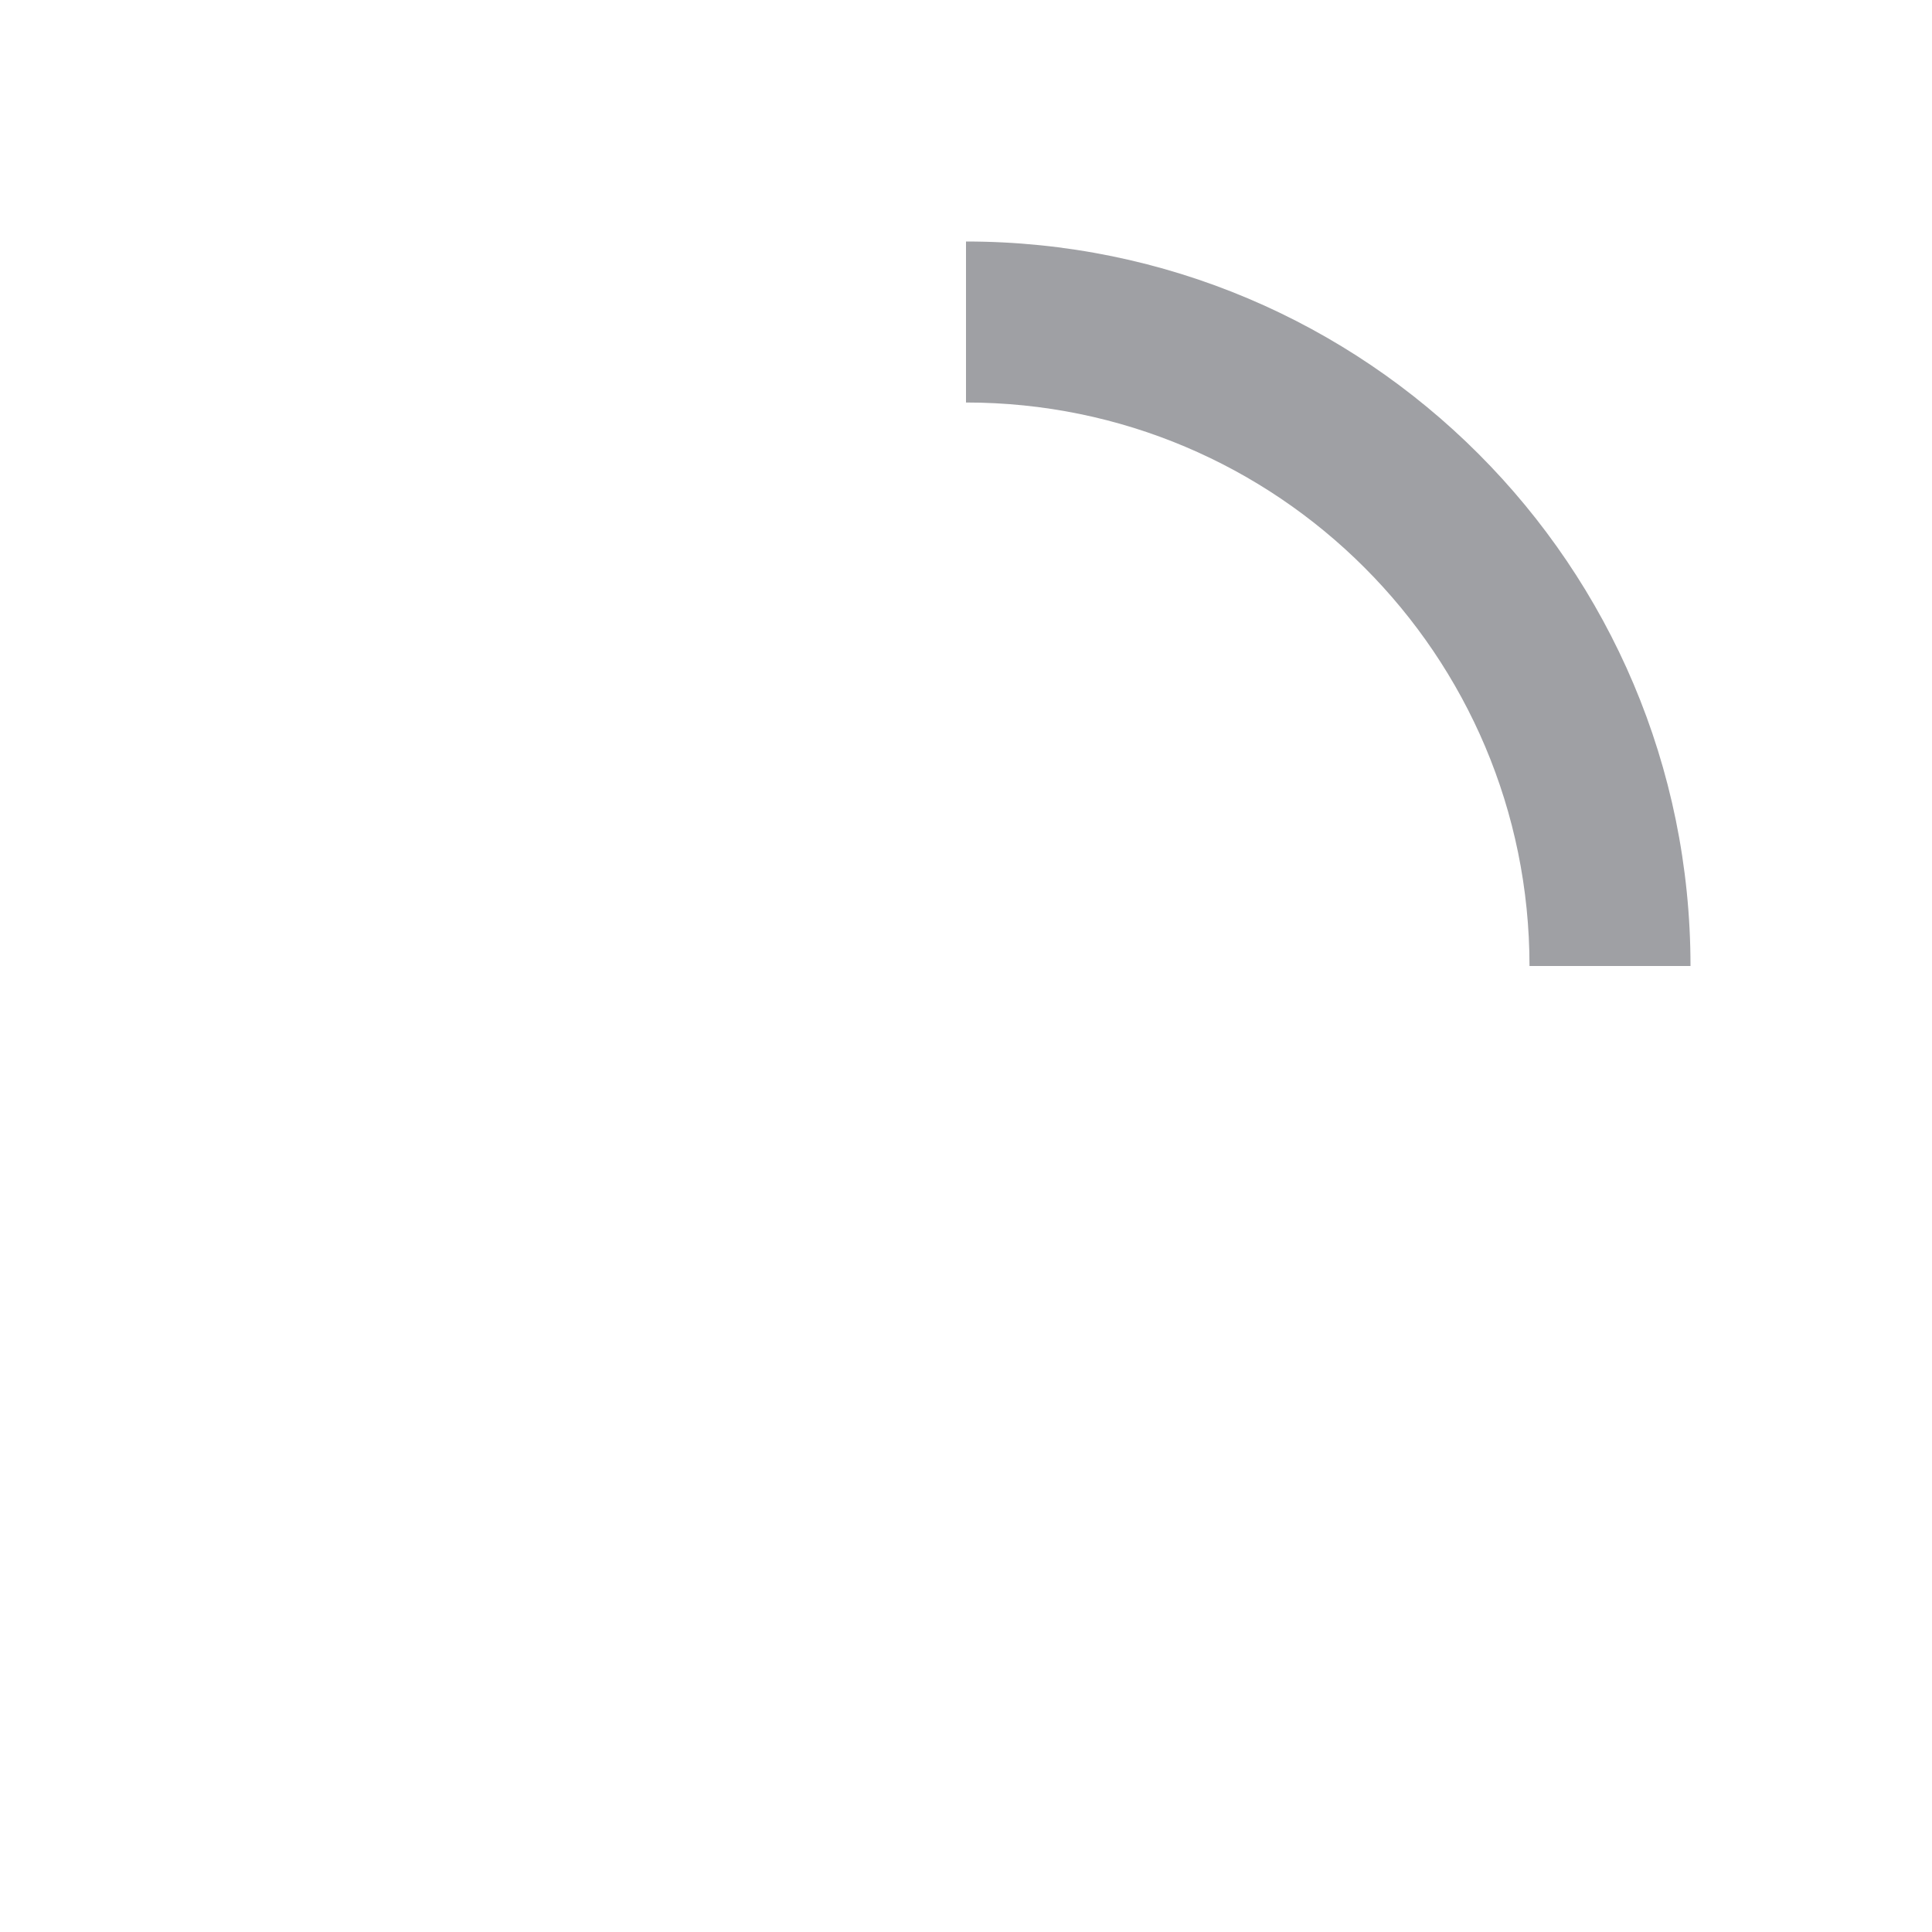 <svg xmlns="http://www.w3.org/2000/svg" viewBox="0 0 24 24" width="64" height="64" fill="#9FA0A4" version="1.2" baseProfile="tiny" xmlns:svg="http://www.w3.org/2000/svg"><path d="M12 3C16.971 3 21 7.029 21 12H19C19 8.134 15.866 5 12 5V3Z"></path></svg>
